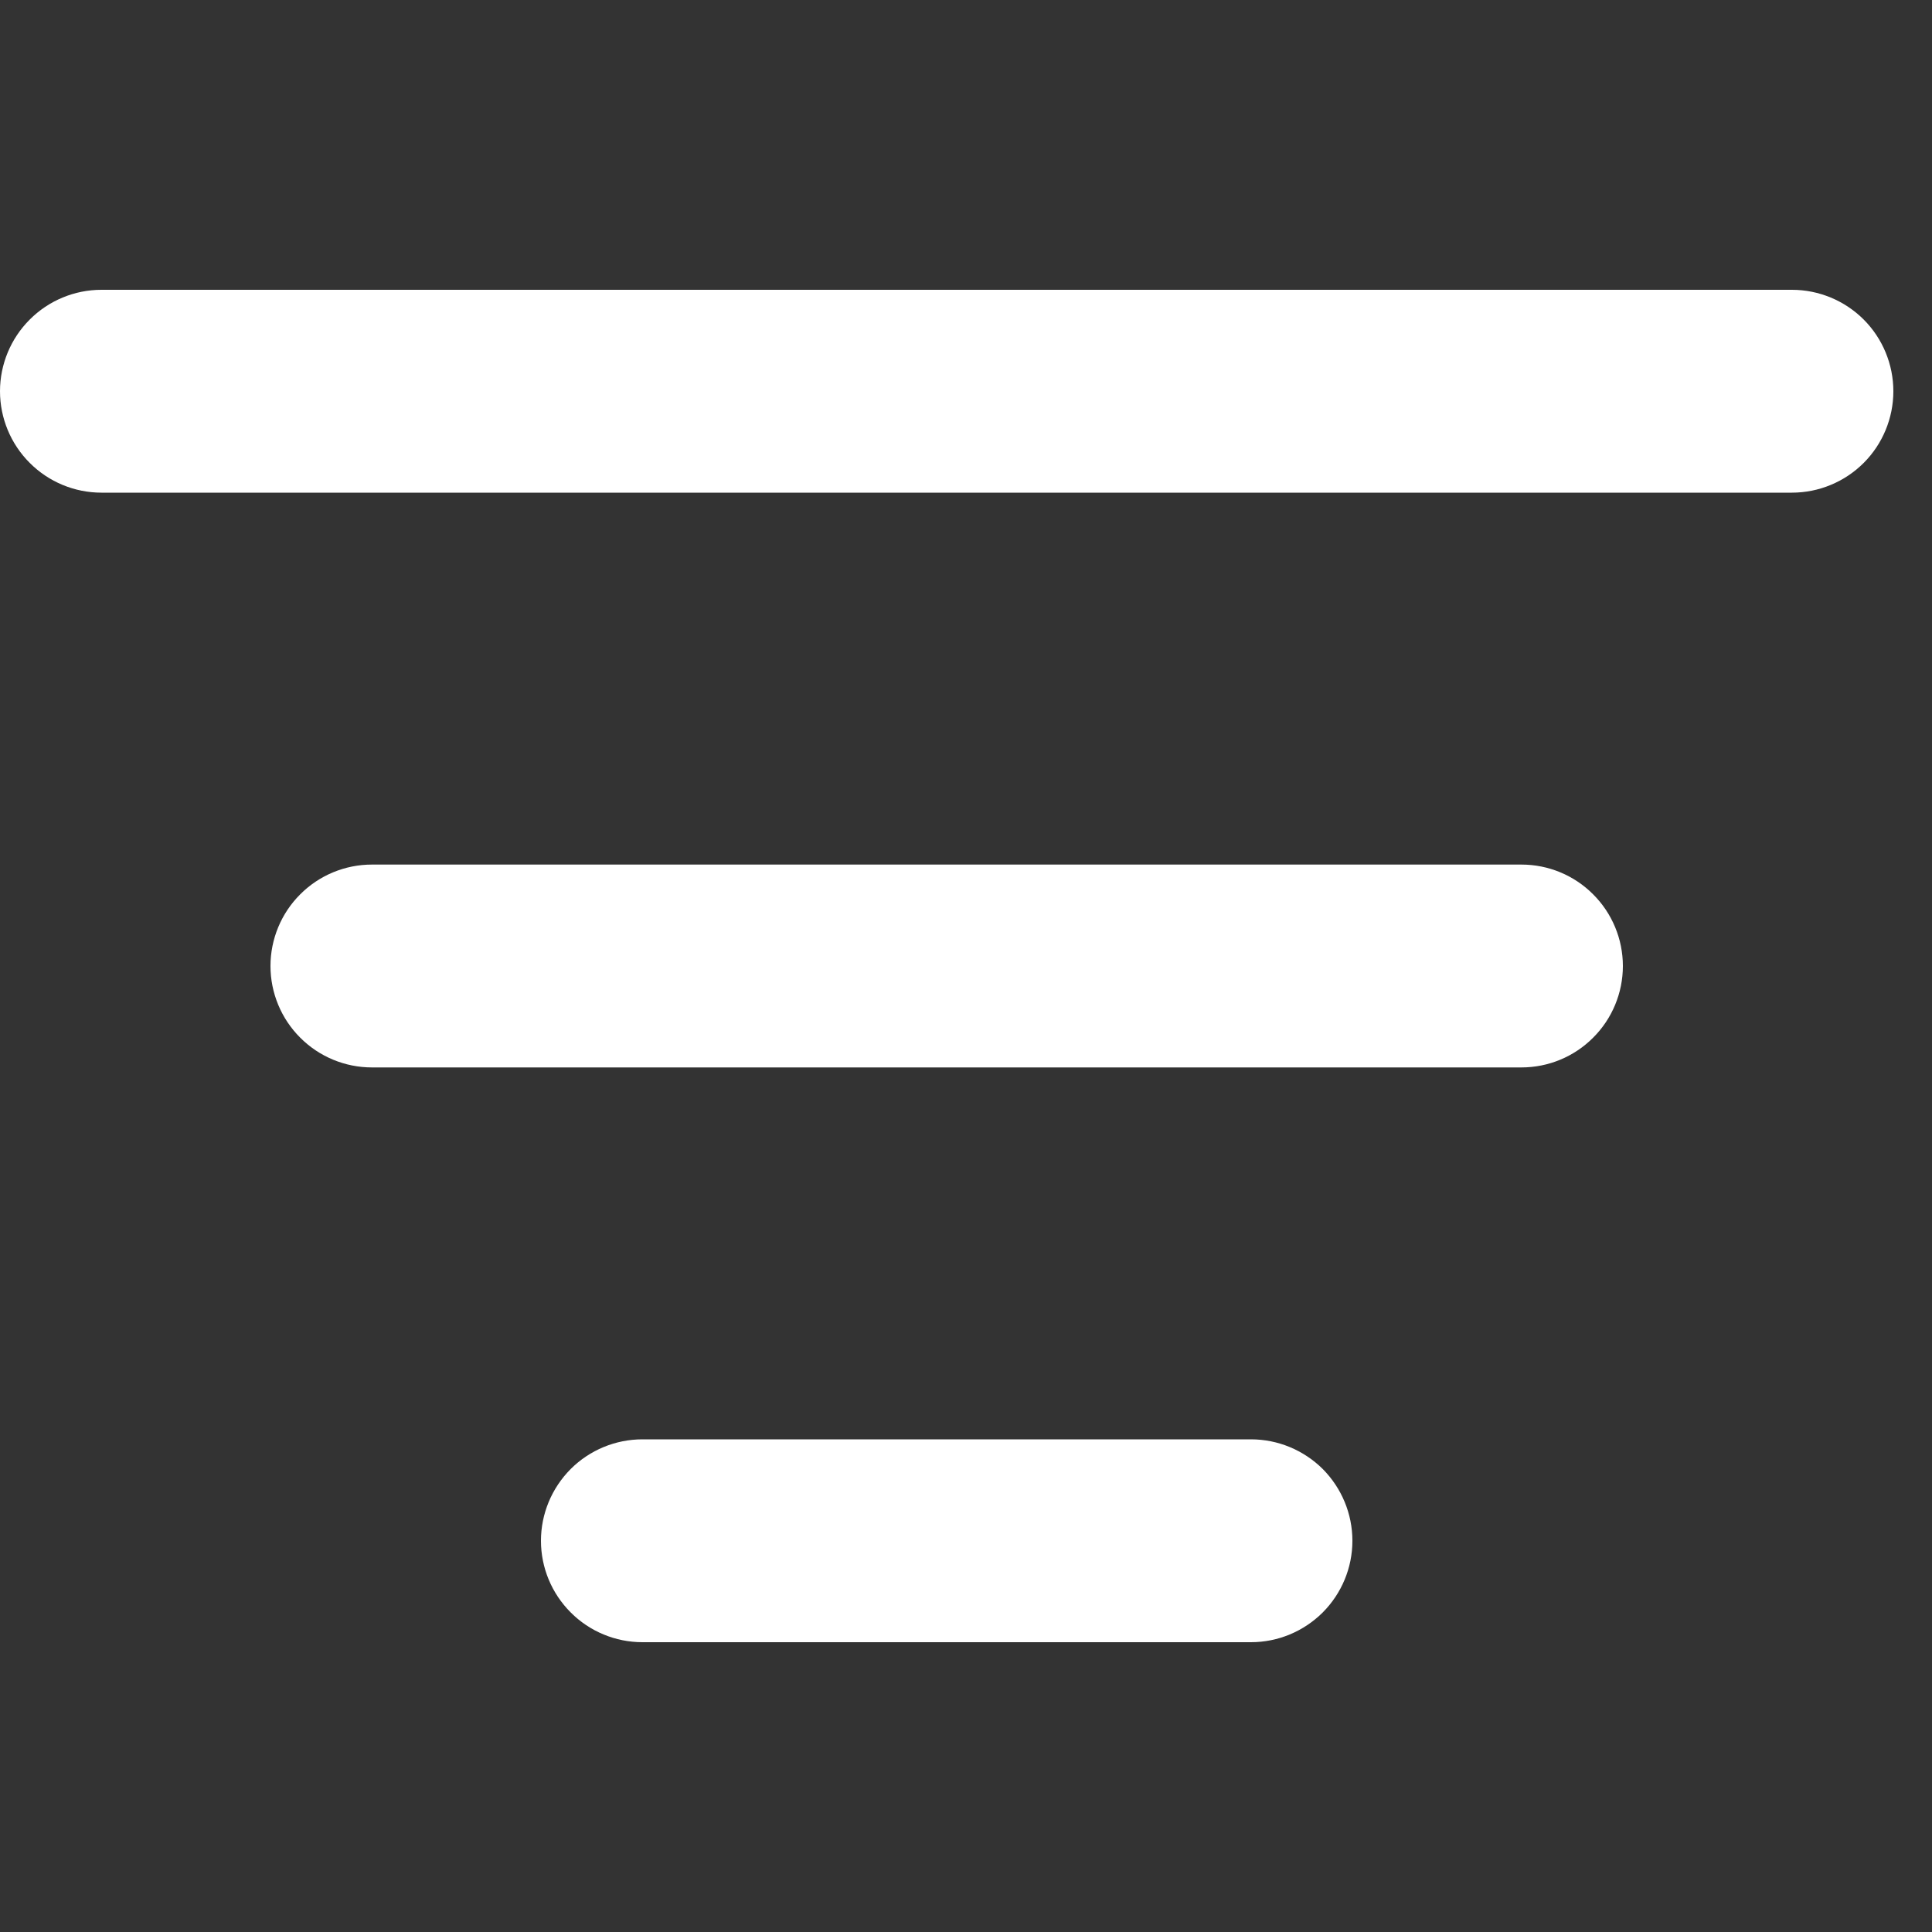 <svg width="20" height="20" viewBox="0 0 20 20" fill="none" xmlns="http://www.w3.org/2000/svg">
<rect x="0" y="0" width="20" height="20" fill="#333333" stroke="none"/>
<path d="M12.95 14.9C13.229 14.9 13.495 15.011 13.693 15.207C13.889 15.405 14 15.671 14 15.95C14 16.229 13.889 16.495 13.693 16.692C13.495 16.889 13.229 17 12.95 17H6.65C6.372 17 6.104 16.889 5.908 16.692C5.711 16.495 5.6 16.229 5.6 15.95C5.6 15.671 5.711 15.405 5.908 15.207C6.104 15.011 6.372 14.9 6.65 14.9H12.95ZM15.75 8.95C16.029 8.95 16.296 9.061 16.492 9.258C16.689 9.454 16.8 9.722 16.8 10C16.8 10.278 16.689 10.546 16.492 10.742C16.296 10.939 16.029 11.05 15.75 11.05H3.85C3.572 11.05 3.304 10.939 3.108 10.742C2.911 10.546 2.8 10.278 2.8 10C2.8 9.722 2.911 9.454 3.108 9.258C3.304 9.061 3.572 8.95 3.85 8.95H15.75ZM18.55 3C18.828 3 19.096 3.111 19.293 3.308C19.489 3.504 19.6 3.772 19.6 4.05C19.6 4.328 19.489 4.596 19.293 4.792C19.096 4.989 18.828 5.1 18.55 5.1H1.05C0.772 5.1 0.504 4.989 0.308 4.792C0.111 4.596 0 4.328 0 4.05C0 3.772 0.111 3.504 0.308 3.308C0.504 3.111 0.772 3 1.05 3H18.55Z" fill="white"/>
</svg>
